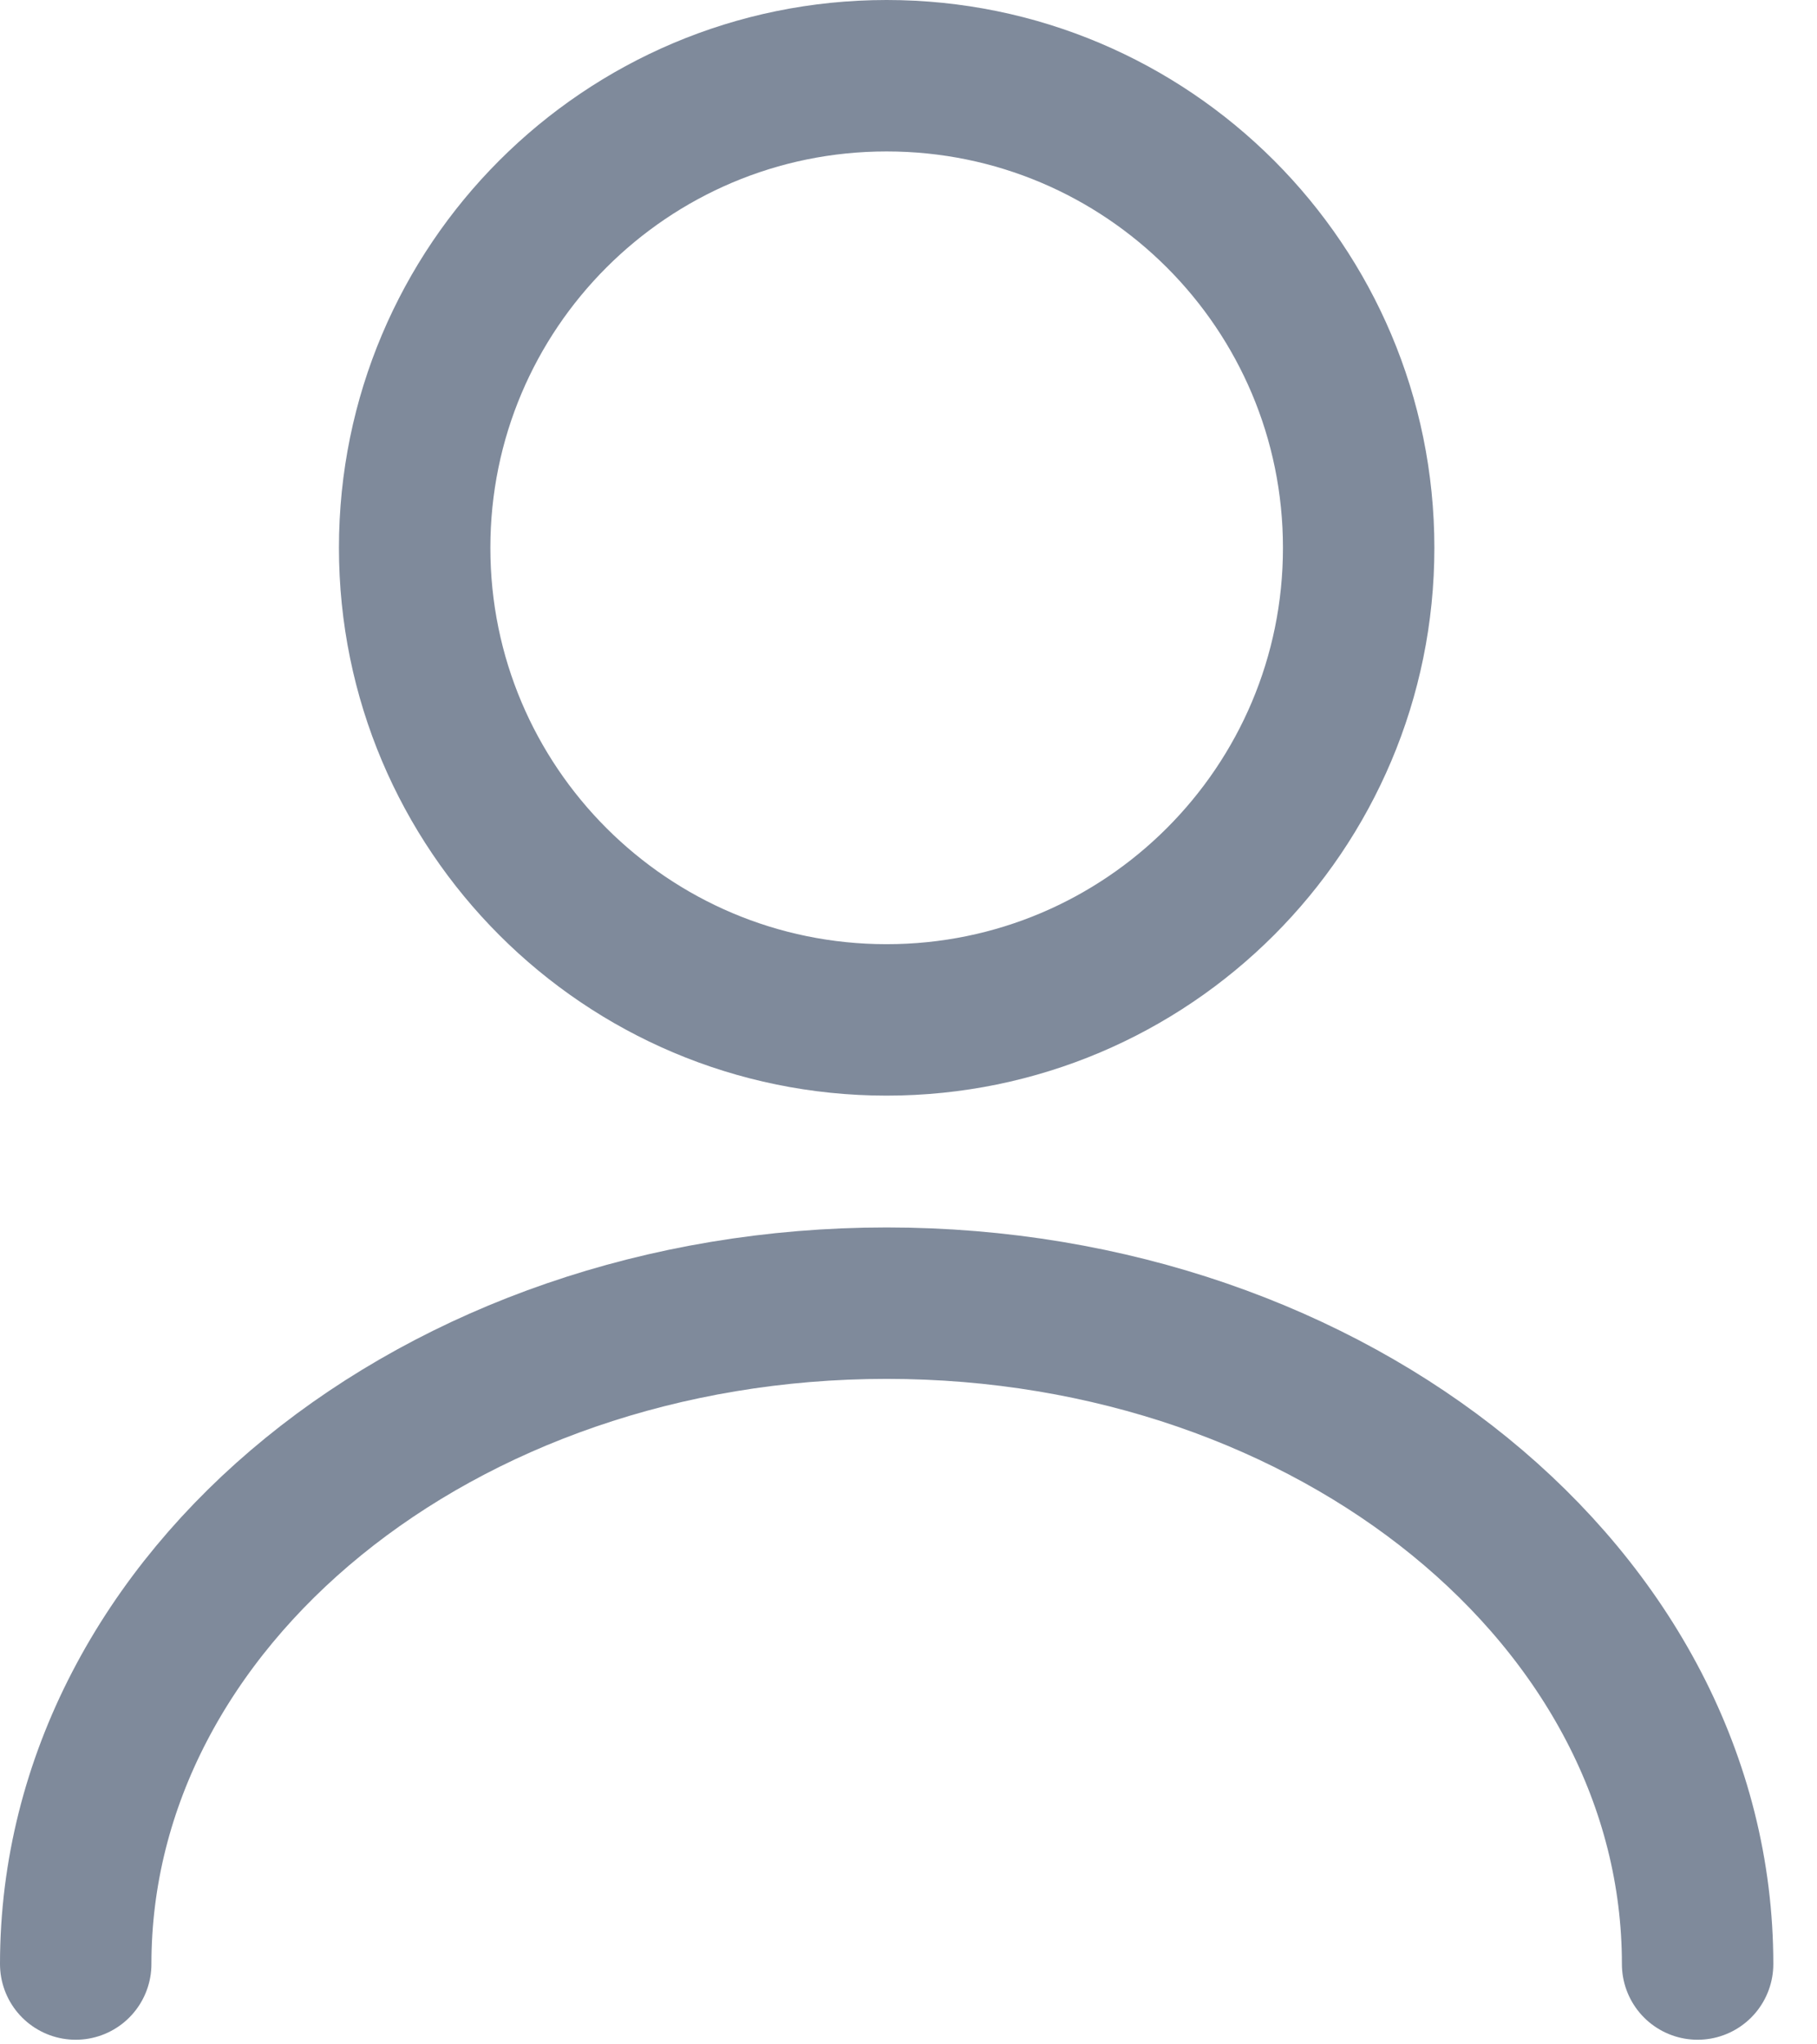 <svg viewBox="0 0 24 27" fill="none" xmlns="http://www.w3.org/2000/svg">
<g opacity="0.5">
<path d="M11.711 13.47C15.155 13.47 17.946 10.678 17.946 7.235C17.946 3.791 15.155 1 11.711 1C8.268 1 5.477 3.791 5.477 7.235C5.477 10.678 8.268 13.47 11.711 13.47Z" stroke="#001538" stroke-width="2" stroke-linecap="round" stroke-linejoin="round"/>
<path d="M22.423 25.939C22.423 21.114 17.622 17.211 11.711 17.211C5.801 17.211 1 21.114 1 25.939" stroke="#001538" stroke-width="2" stroke-linecap="round" stroke-linejoin="round"/>
</g>
</svg>
